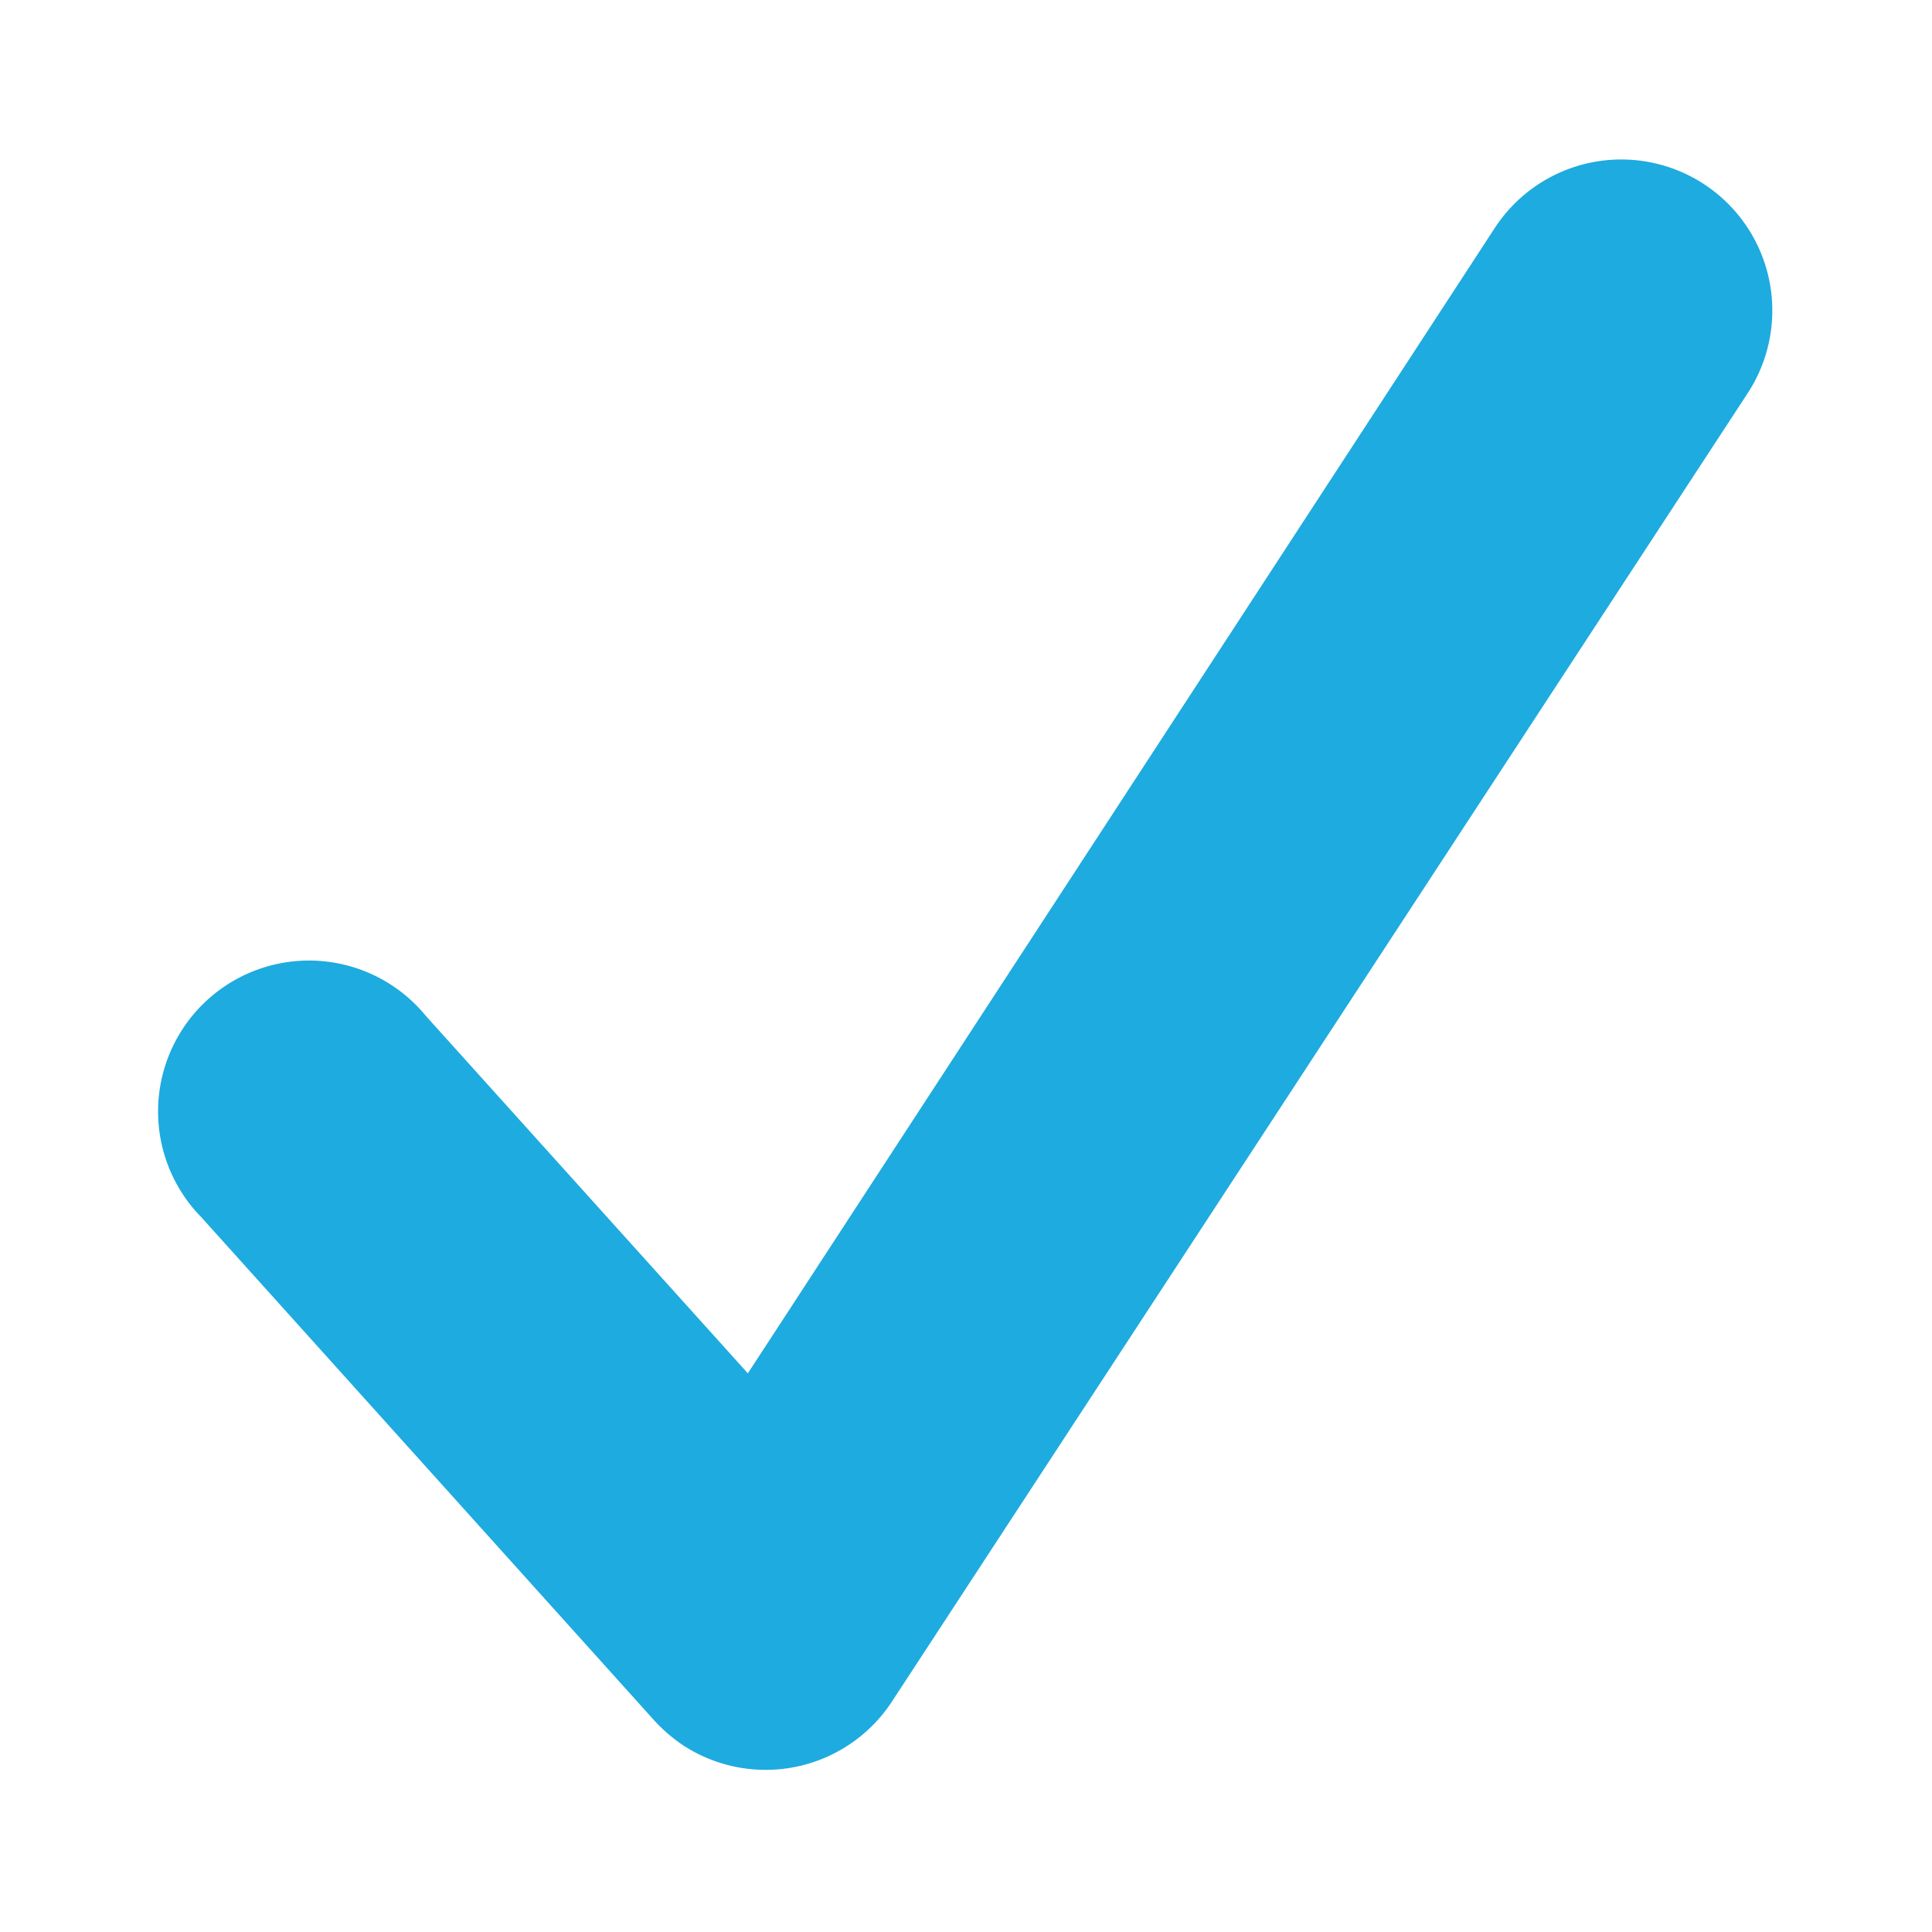 <svg xmlns="http://www.w3.org/2000/svg" viewBox="0 0 48 48" fill="#1eabdf">
  <path d="M37.14 5.66a3.75 3.75 0 0 1 6.28 4.11L22.15 42.29A3.75 3.75 0 0 1 17 43.38a4 4 0 0 1-.74-.63L5 30.24a3.75 3.75 0 1 1 5.58-5l8 8.88z" fill-rule="evenodd"/>
</svg>
